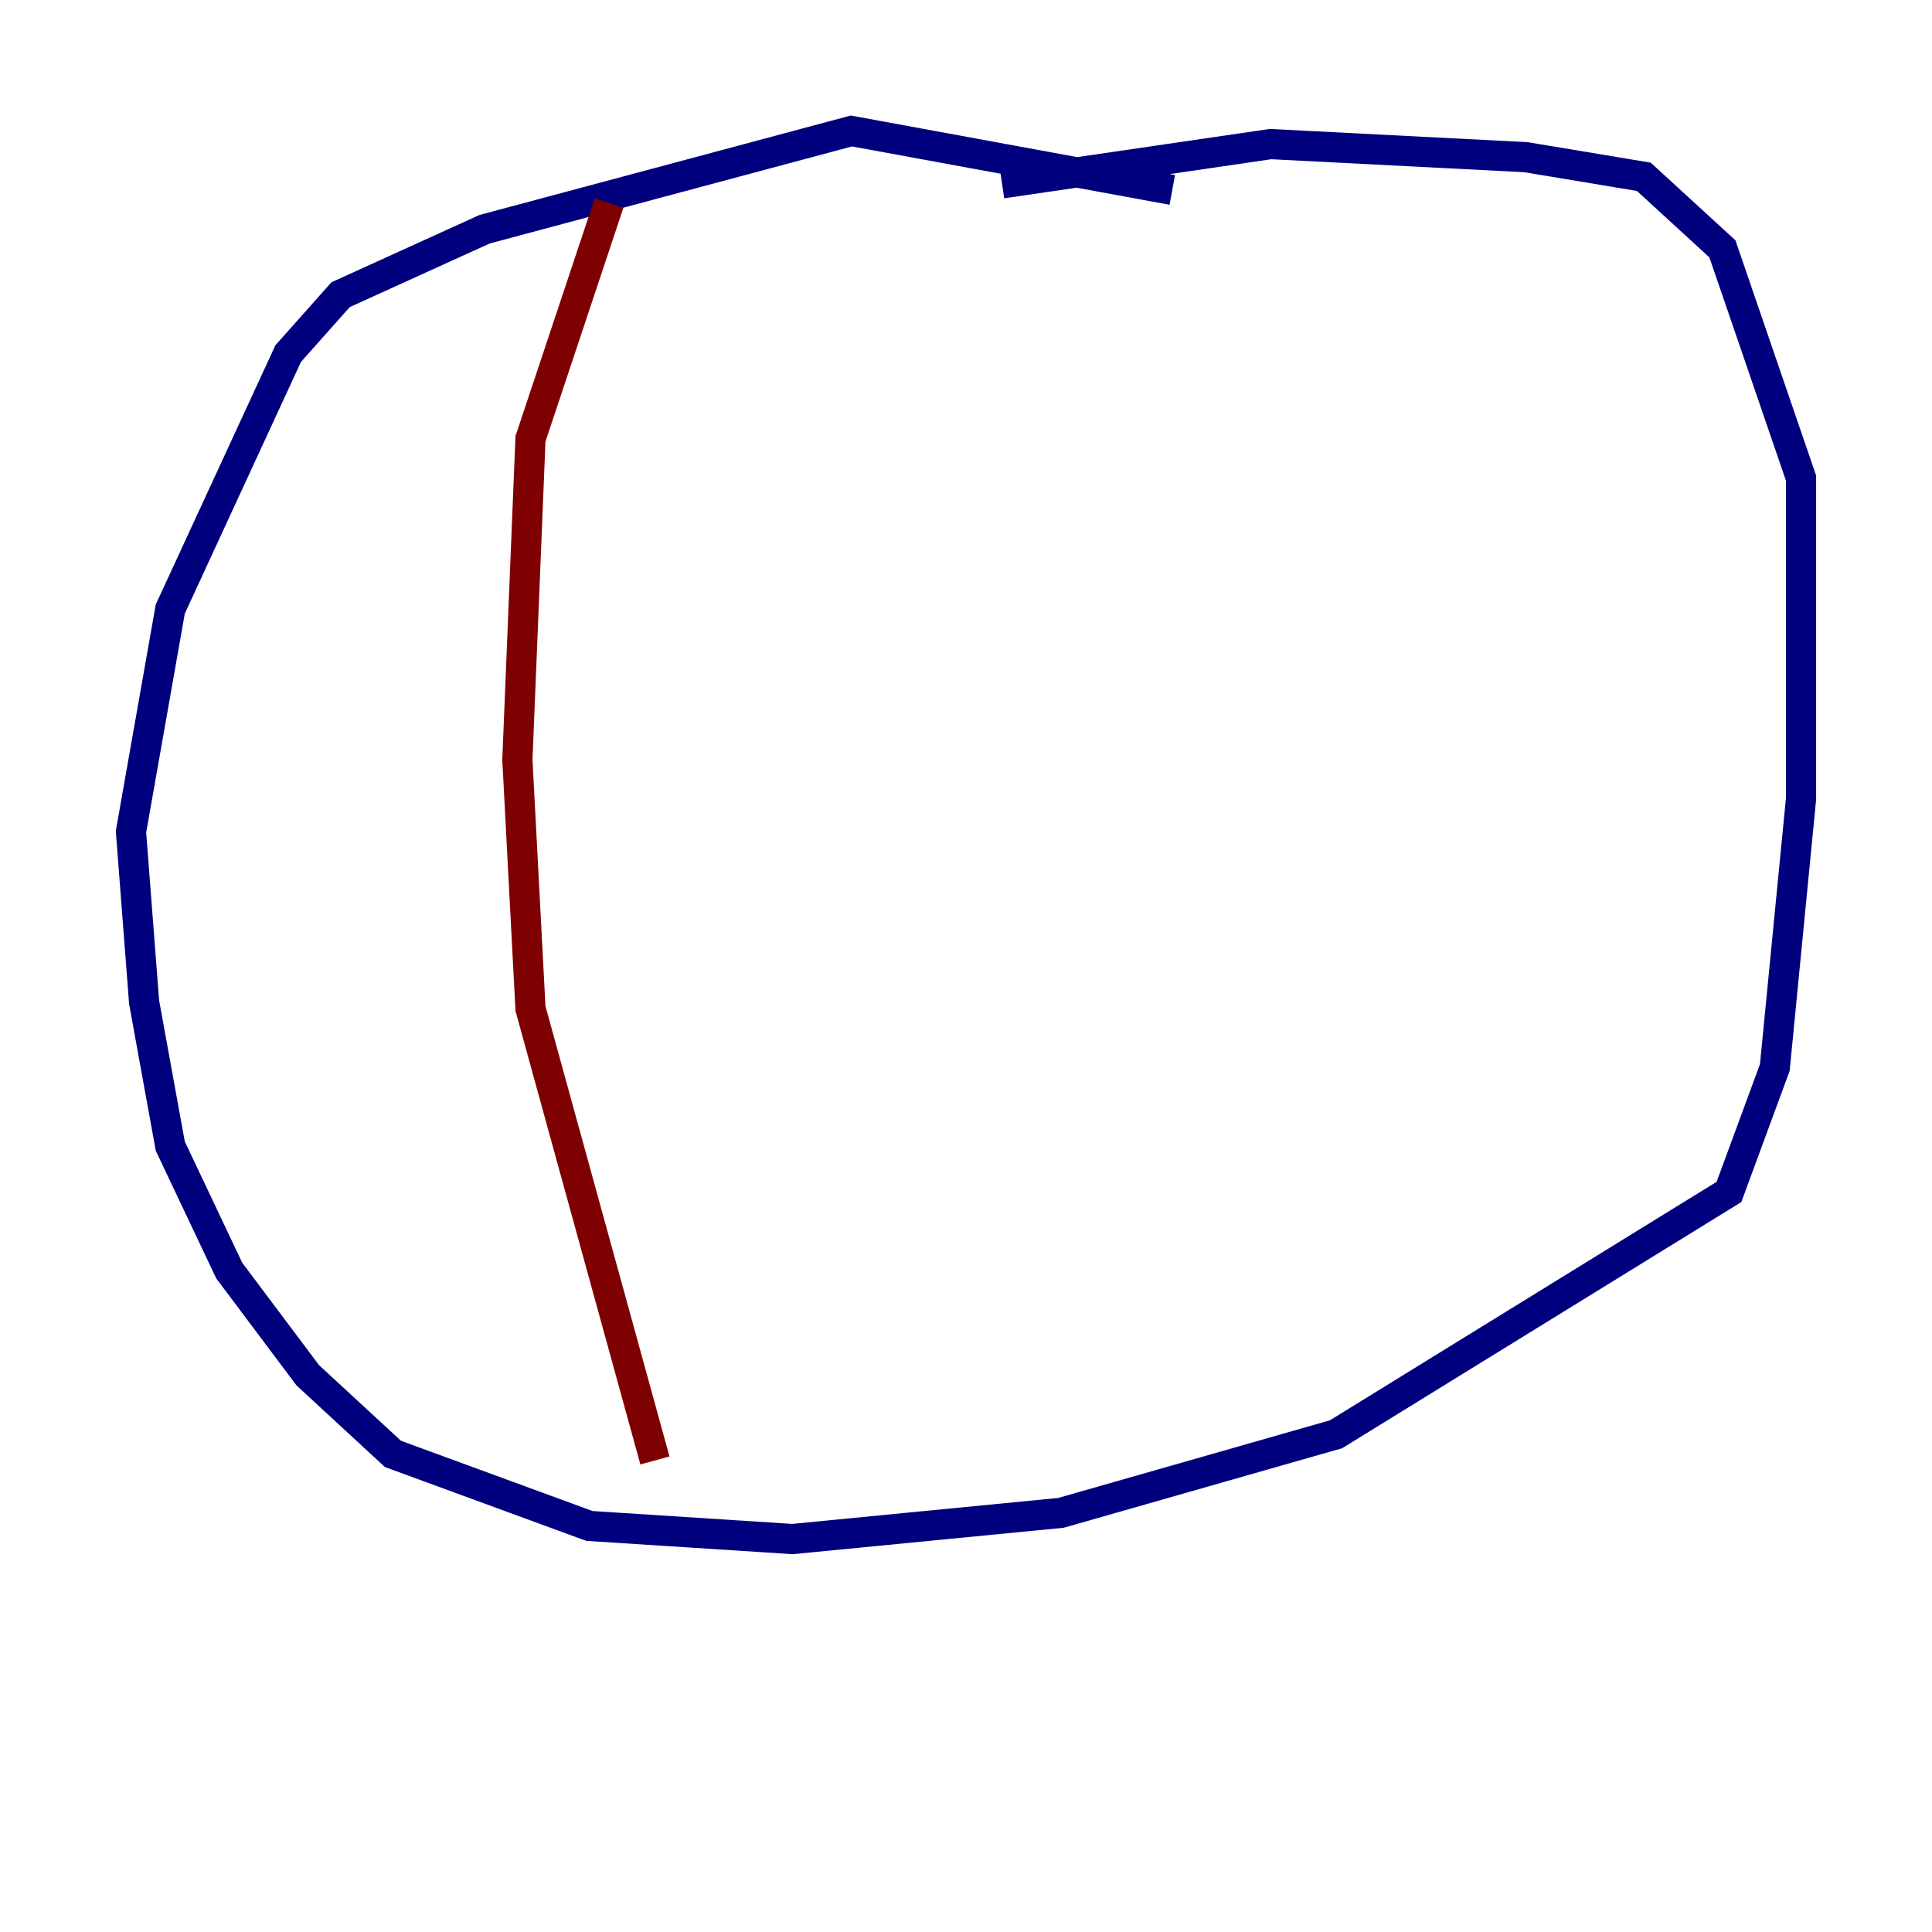 <?xml version="1.0" encoding="utf-8" ?>
<svg baseProfile="tiny" height="128" version="1.2" viewBox="0,0,128,128" width="128" xmlns="http://www.w3.org/2000/svg" xmlns:ev="http://www.w3.org/2001/xml-events" xmlns:xlink="http://www.w3.org/1999/xlink"><defs /><polyline fill="none" points="77.668,12.583 56.407,8.678 32.108,15.186 22.563,19.525 19.091,23.43 11.281,40.352 8.678,55.105 9.546,66.386 11.281,75.932 15.186,84.176 20.393,91.119 26.034,96.325 39.051,101.098 52.502,101.966 70.291,100.231 88.515,95.024 114.549,78.969 117.586,70.725 119.322,52.936 119.322,31.675 114.115,16.488 108.909,11.715 101.098,10.414 84.176,9.546 66.386,12.149" stroke="#00007f" stroke-width="2" /><polyline fill="none" points="40.352,13.451 35.146,29.071 34.278,50.332 35.146,66.82 43.39,96.759" stroke="#7f0000" stroke-width="2" /></svg>